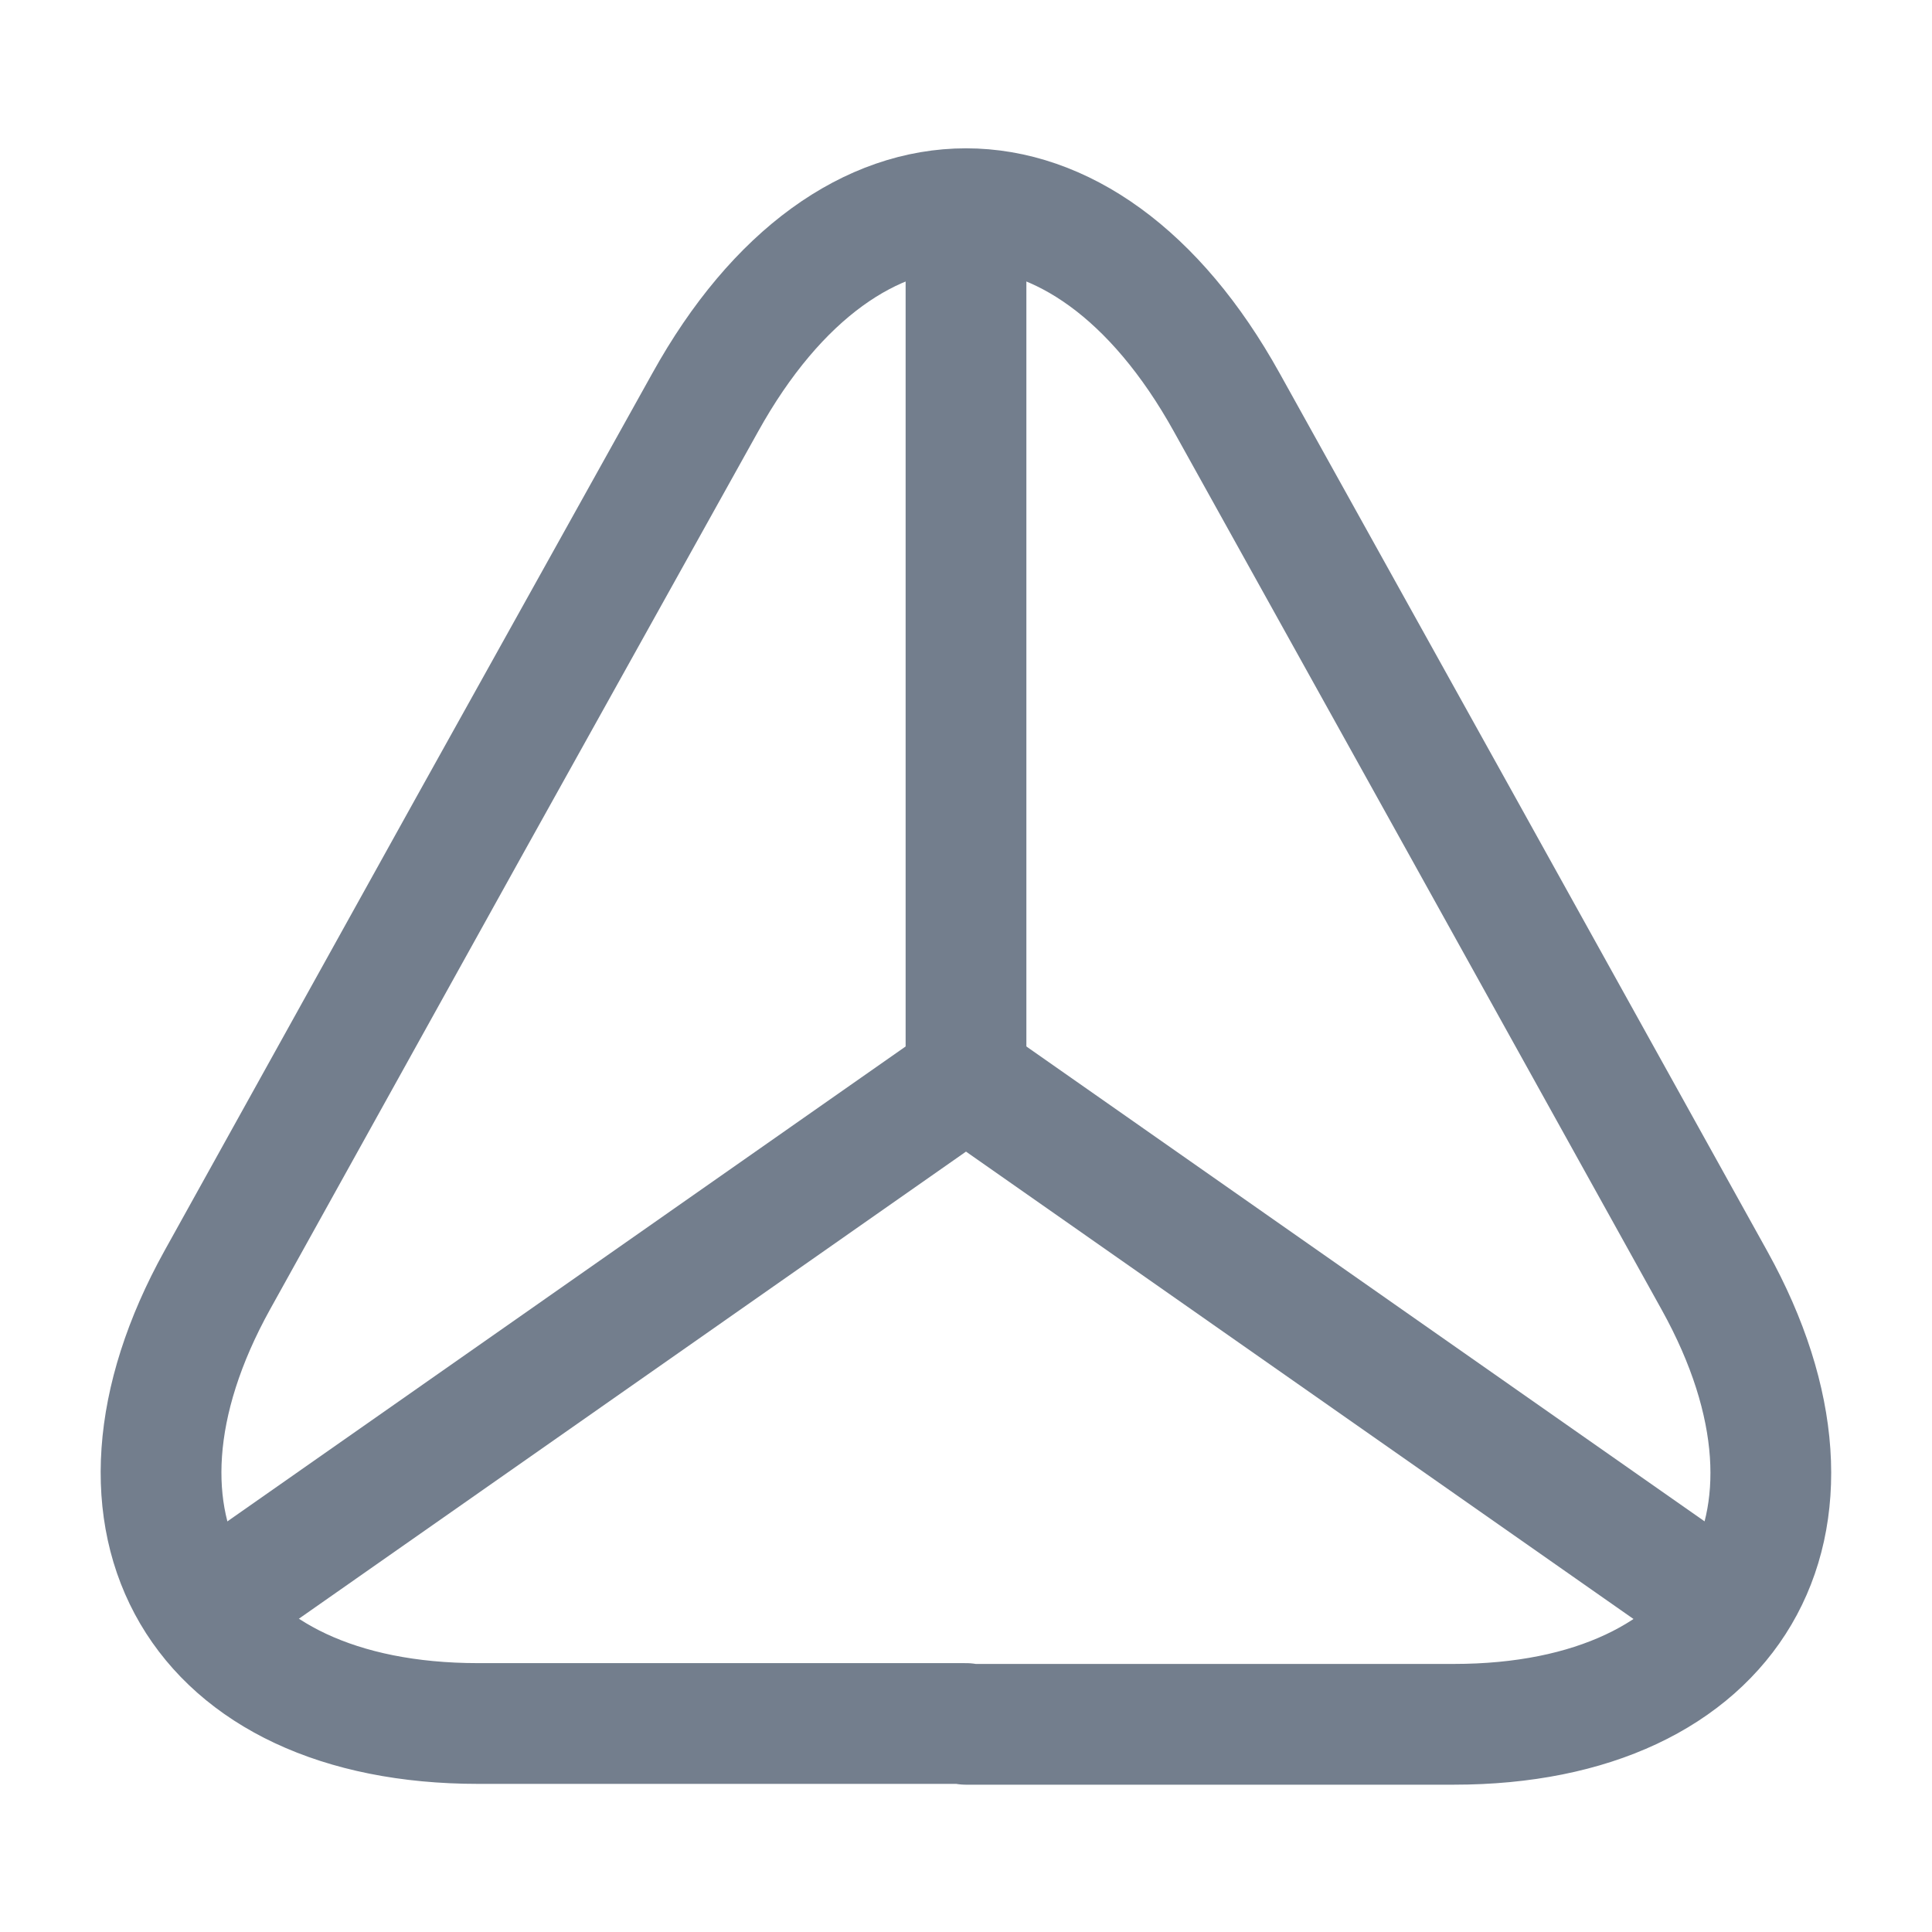 <svg width="24" height="24" viewBox="0 0 24 24" fill="none" xmlns="http://www.w3.org/2000/svg">
<path d="M12 21.41H5.94C2.47 21.41 1.02 18.93 2.7 15.9L5.82 10.28L8.76 5C10.54 1.79 13.46 1.79 15.24 5L18.18 10.29L21.3 15.91C22.98 18.94 21.52 21.42 18.06 21.42H12V21.41Z" stroke="#737E8D" stroke-width="1.5" stroke-linecap="round" stroke-linejoin="round"/>
<path d="M21.44 20L12 13.39L2.56 20" stroke="#737E8D" stroke-width="1.5" stroke-linecap="round" stroke-linejoin="round"/>
<path d="M12 3V13.39" stroke="#737E8D" stroke-width="1.5" stroke-linecap="round" stroke-linejoin="round"/>
</svg>
